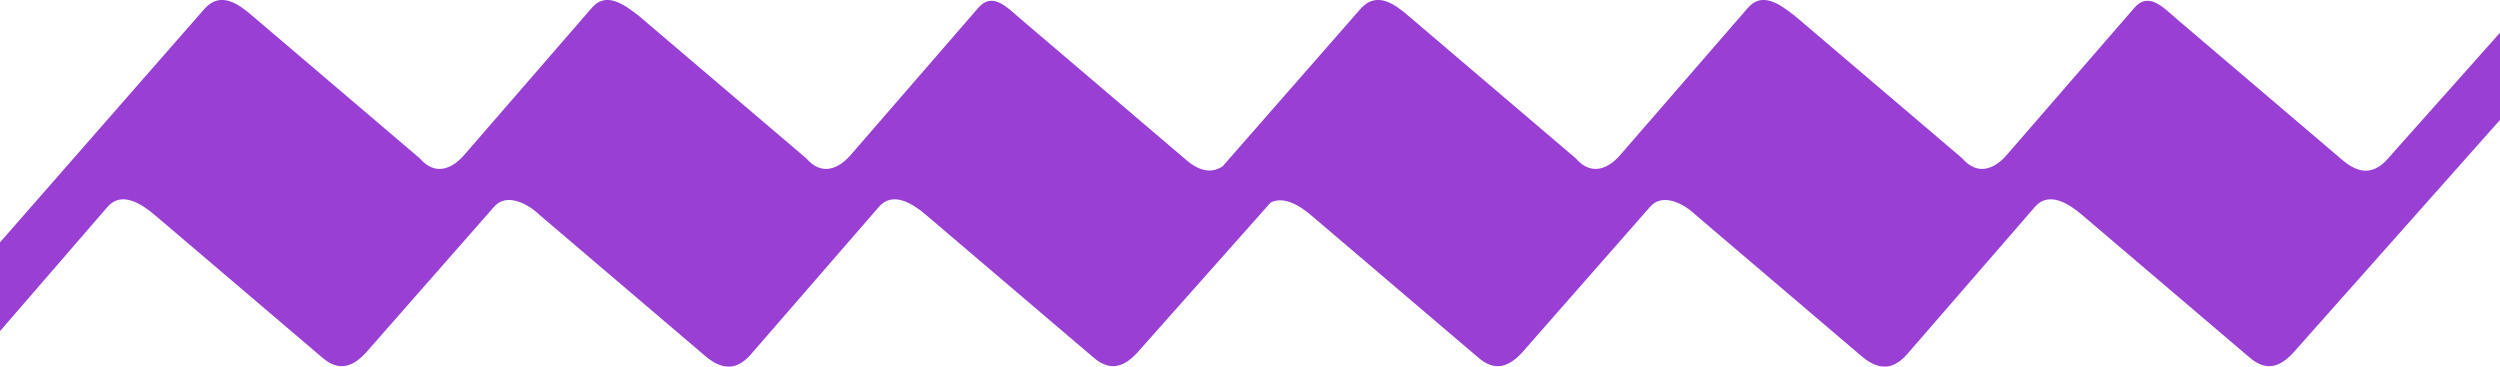 <svg width="75" height="11" viewBox="0 0 75 11" fill="none" xmlns="http://www.w3.org/2000/svg">
<g clip-path="url(#clip0)">
<path fill-rule="evenodd" clip-rule="evenodd" d="M71.689 4.7C71.309 5.16 70.883 5.296 70.316 4.838L65.3 0.568C64.873 0.2 64.448 -0.26 64.021 0.246L60.236 4.61C59.858 5.068 59.337 5.296 58.863 4.746L53.846 0.476C53.374 0.108 52.853 -0.26 52.428 0.246L48.641 4.61C48.263 5.068 47.742 5.296 47.268 4.746L42.253 0.476C41.826 0.108 41.305 -0.26 40.833 0.246L36.675 4.994C36.378 5.181 36.044 5.168 35.633 4.838L30.618 0.568C30.191 0.2 29.766 -0.26 29.339 0.246L25.555 4.61C25.175 5.068 24.655 5.296 24.183 4.746L19.165 0.476C18.691 0.108 18.171 -0.26 17.745 0.246L13.96 4.61C13.58 5.068 13.06 5.296 12.588 4.746L7.572 0.476C7.145 0.108 6.624 -0.26 6.151 0.246L0 7.271V9.934L3.218 6.215C3.643 5.711 4.257 6.123 4.637 6.445L9.655 10.716C10.175 11.175 10.6 10.991 10.979 10.578L14.812 6.215C15.191 5.757 15.852 6.123 16.184 6.445L21.199 10.716C21.768 11.175 22.194 11.036 22.572 10.578L26.359 6.215C26.784 5.711 27.4 6.123 27.777 6.445L32.794 10.716C33.315 11.175 33.74 10.991 34.12 10.578L38.118 6.077C38.518 5.872 38.998 6.174 39.318 6.445L44.335 10.716C44.856 11.175 45.281 10.991 45.661 10.578L49.493 6.215C49.872 5.757 50.535 6.123 50.866 6.445L55.882 10.716C56.449 11.175 56.874 11.036 57.255 10.578L61.04 6.215C61.465 5.711 62.083 6.123 62.459 6.445L67.477 10.716C67.997 11.175 68.422 10.991 68.801 10.578L75 3.598V0.981L71.689 4.7Z" fill="#993FD3"/>
</g>
<defs>
<clipPath id="clip0">
<rect width="75" height="11" fill="white"/>
</clipPath>
</defs>
</svg>
